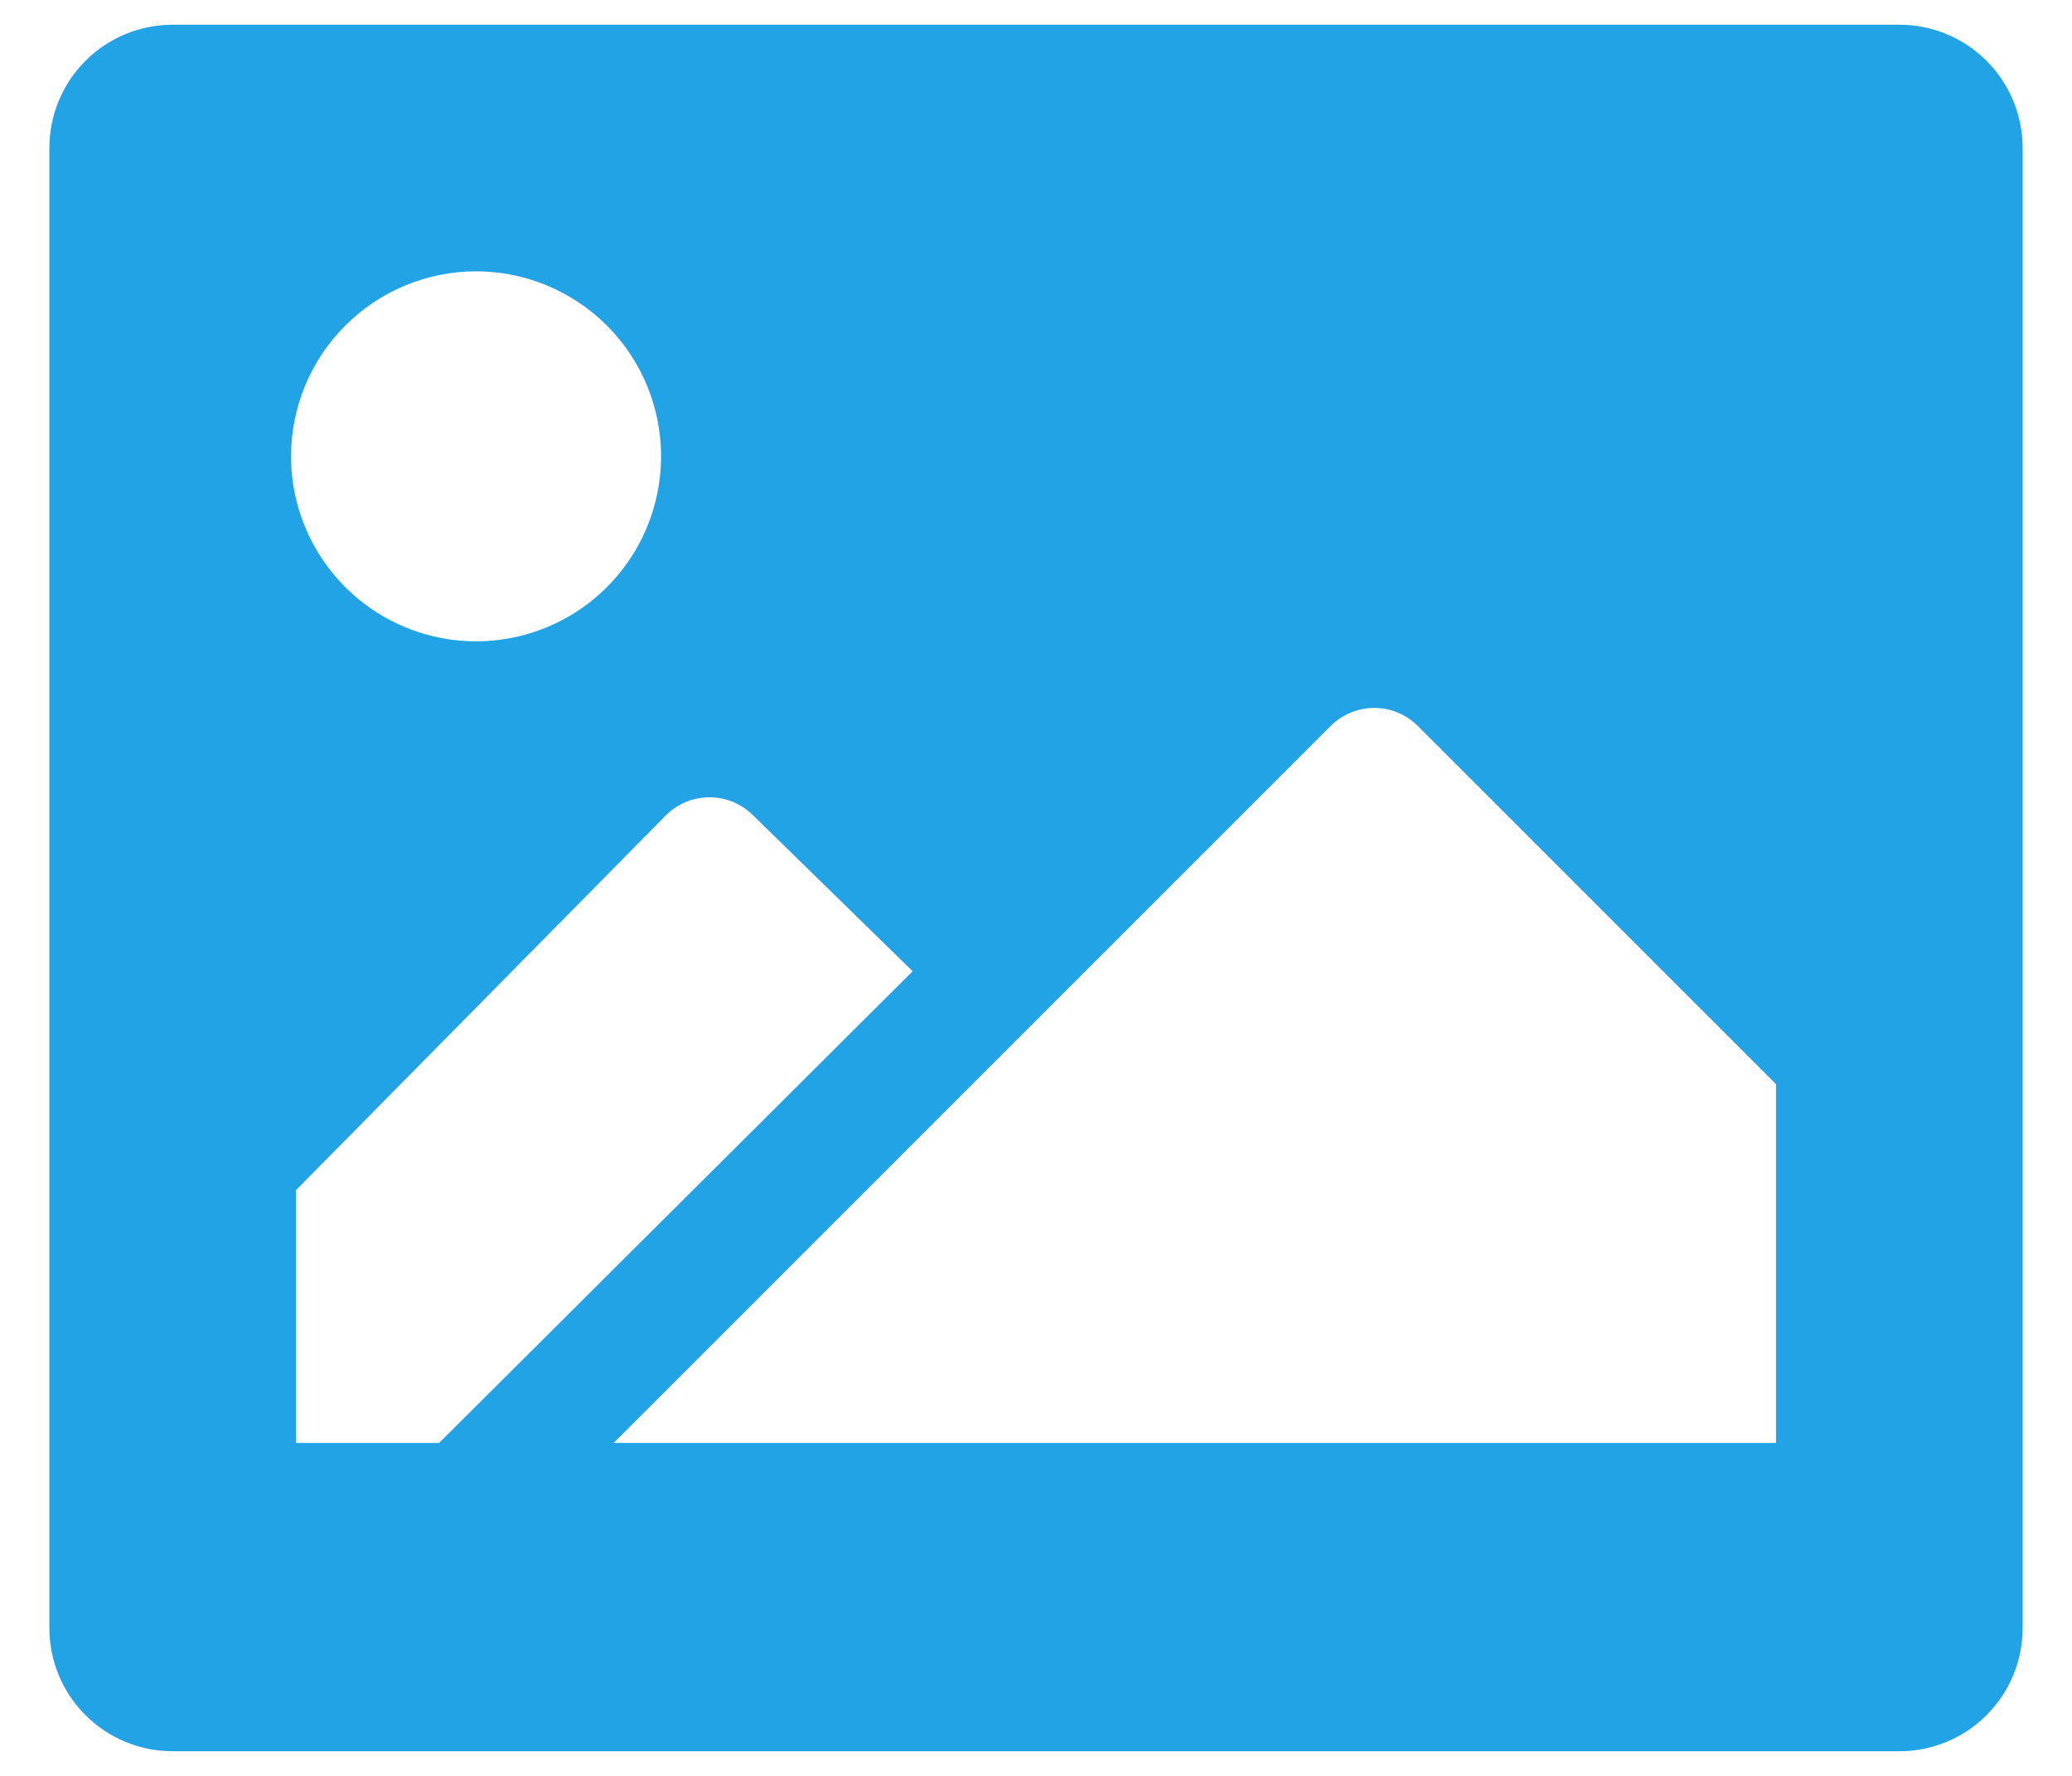 <svg width="28" height="24" viewBox="0 0 28 24" fill="none" xmlns="http://www.w3.org/2000/svg">
<path d="M25.667 0.334H2.333C1.891 0.334 1.467 0.51 1.155 0.822C0.842 1.135 0.667 1.559 0.667 2.001V22.001C0.667 22.443 0.842 22.867 1.155 23.179C1.467 23.492 1.891 23.667 2.333 23.667H25.667C26.109 23.667 26.533 23.492 26.845 23.179C27.158 22.867 27.333 22.443 27.333 22.001V2.001C27.333 1.559 27.158 1.135 26.845 0.822C26.533 0.51 26.109 0.334 25.667 0.334ZM6.433 3.667C6.928 3.667 7.411 3.814 7.822 4.089C8.233 4.363 8.554 4.754 8.743 5.211C8.932 5.667 8.982 6.17 8.885 6.655C8.789 7.14 8.551 7.585 8.201 7.935C7.852 8.285 7.406 8.523 6.921 8.619C6.436 8.716 5.934 8.666 5.477 8.477C5.02 8.288 4.629 7.967 4.355 7.556C4.08 7.145 3.933 6.662 3.933 6.167C3.933 5.504 4.197 4.868 4.666 4.4C5.134 3.931 5.77 3.667 6.433 3.667ZM4 19.501V16.084L9 11.017C9.156 10.862 9.367 10.775 9.588 10.775C9.808 10.775 10.019 10.862 10.175 11.017L12.333 13.126L5.933 19.501H4ZM24 19.501H8.292L13.483 14.309L17.983 9.809C18.14 9.654 18.351 9.567 18.571 9.567C18.791 9.567 19.002 9.654 19.158 9.809L24 14.651V19.501Z" fill="#22A3E6"/>
</svg>
